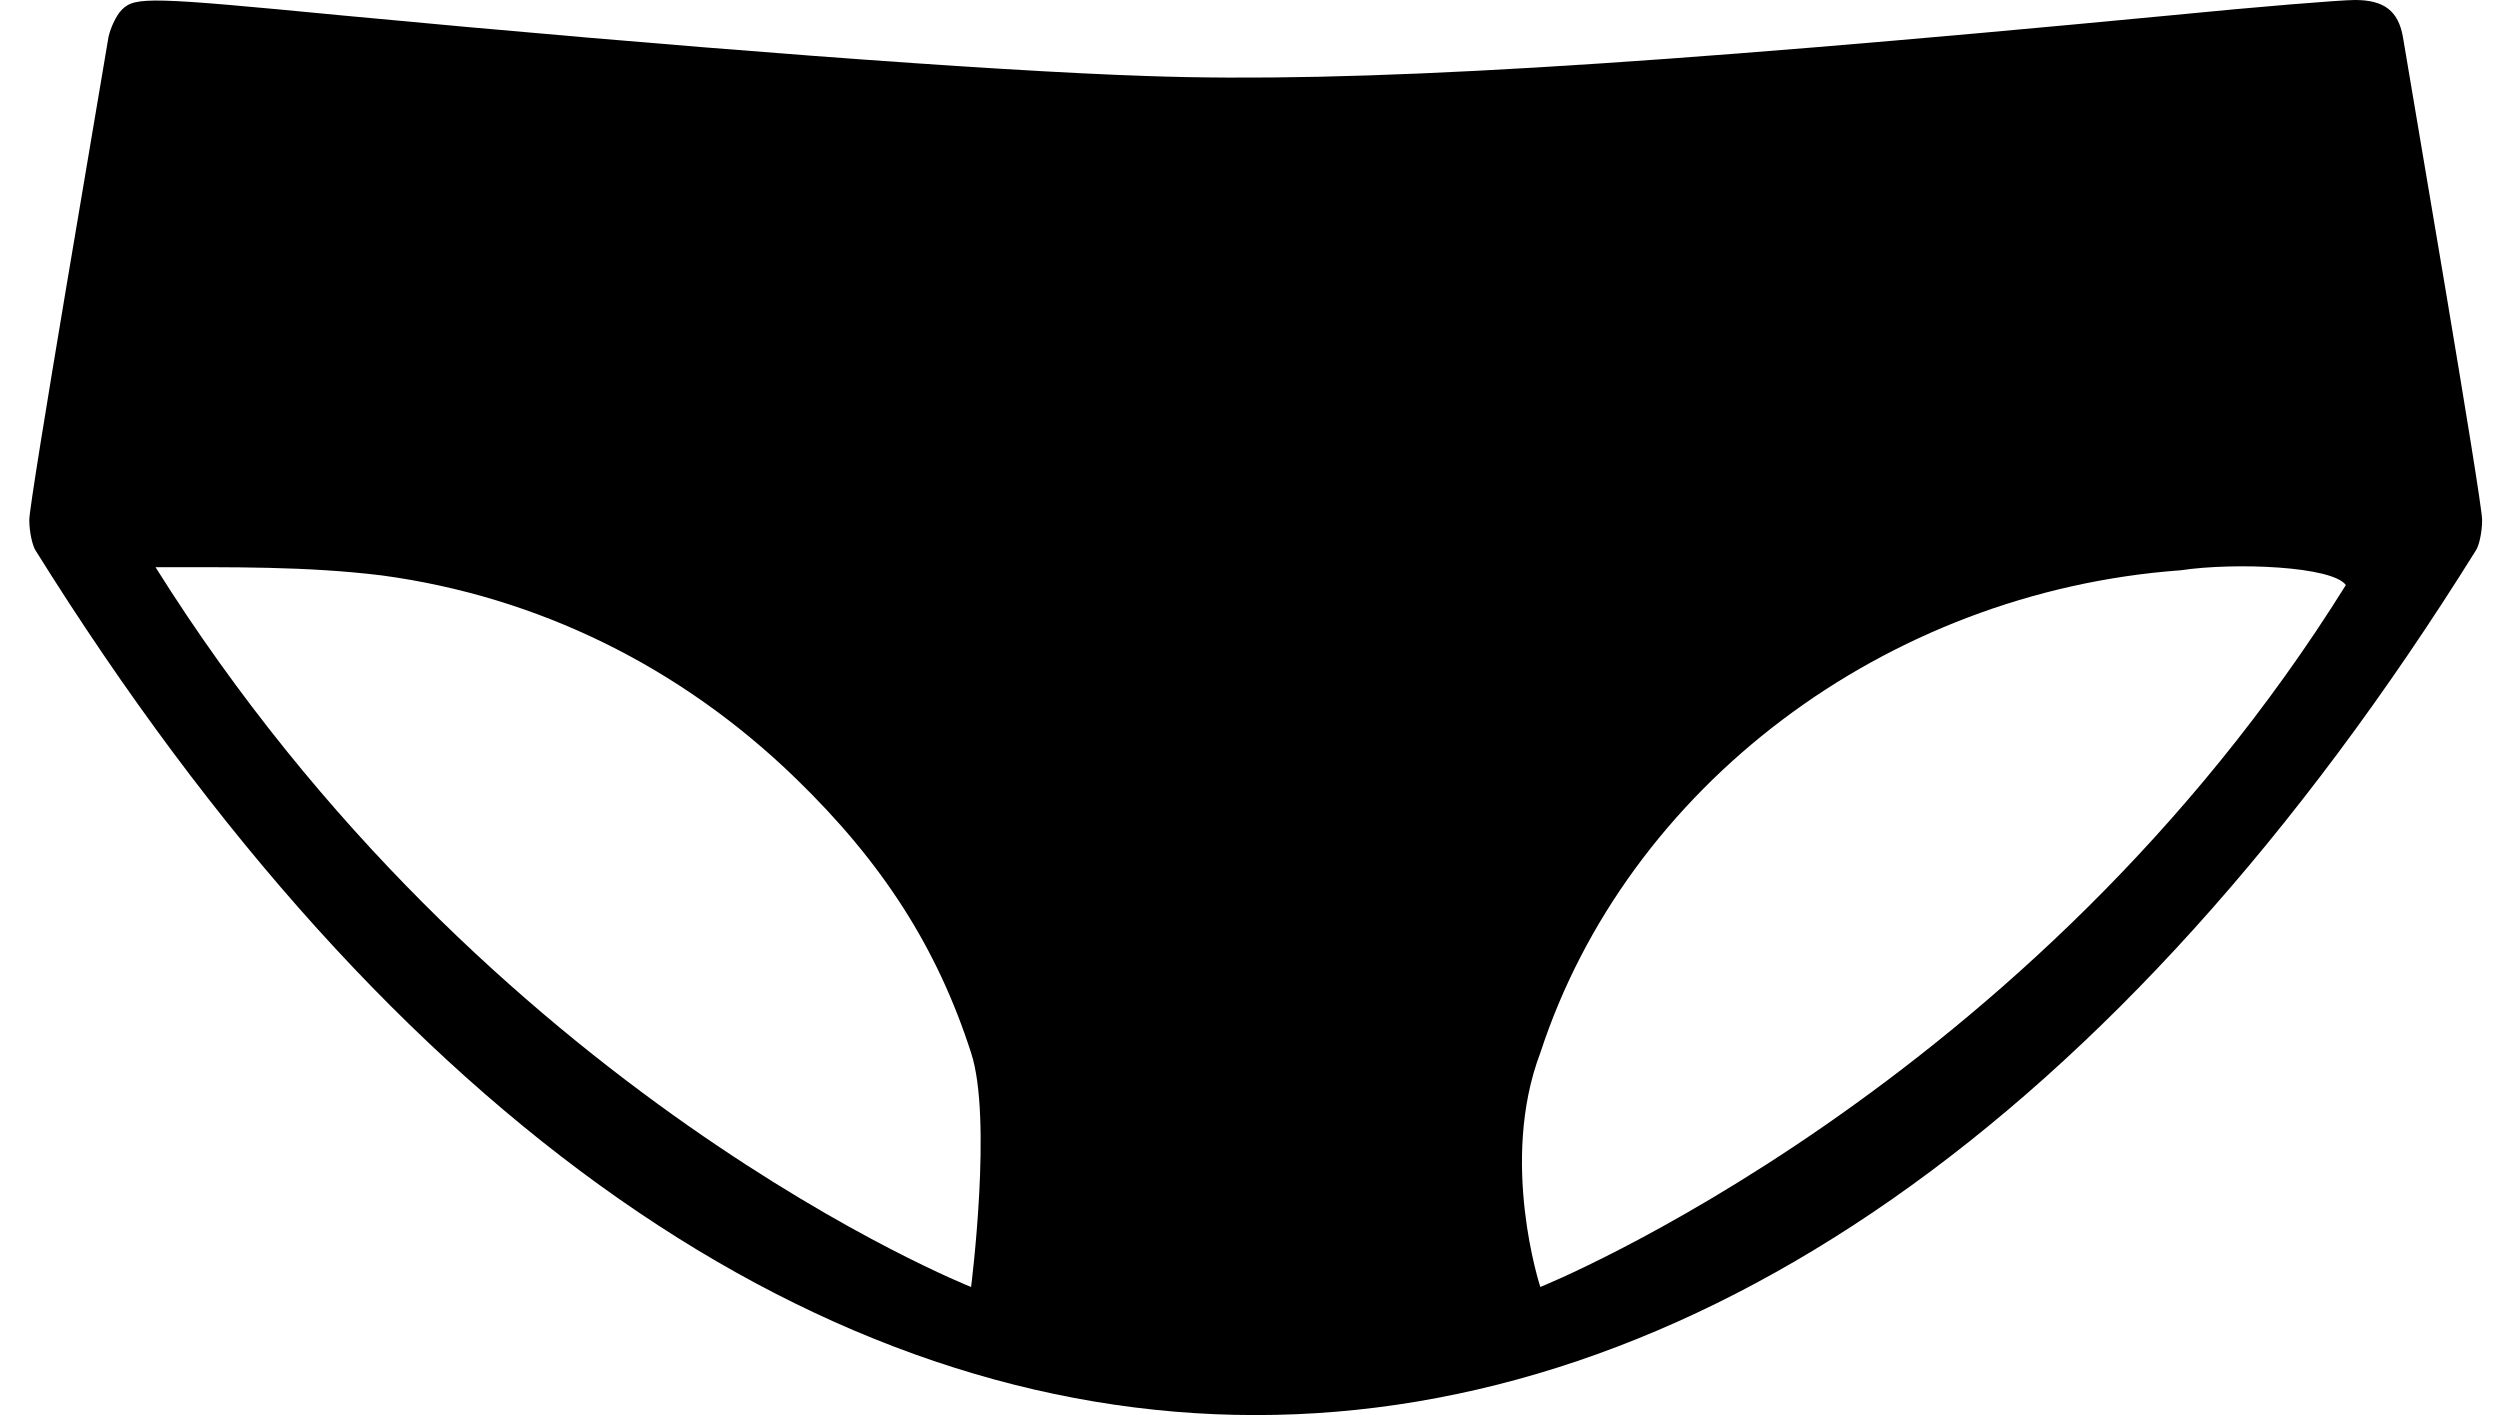 <svg width="53" height="30" viewBox="0 0 53 30" fill="none" xmlns="http://www.w3.org/2000/svg">
<path d="M2.582 0.207C2.463 0.327 2.344 0.588 2.3 0.784C2.138 1.776 0.621 10.608 0.621 11.022C0.621 11.284 0.689 11.565 0.751 11.665C15.99 36.111 37.252 36.112 52.491 11.665C52.556 11.567 52.621 11.284 52.621 11.022C52.621 10.608 51.104 1.776 50.942 0.784C50.844 0.229 50.541 0 49.924 0C49.631 0 47.865 0.142 46.002 0.327C34.703 1.405 28.69 1.765 24.324 1.612C20.999 1.504 14.379 1.002 7.251 0.327C3.178 -0.065 2.864 -0.076 2.582 0.207ZM8.096 12.199C11.4 12.646 14.423 14.127 16.871 16.503C18.713 18.289 19.872 20.098 20.587 22.32C21.044 23.706 20.587 27.284 20.587 27.284C20.587 27.284 10.328 23.233 3.297 12.025C4.905 12.025 6.497 12.003 8.096 12.199ZM32.655 22.32C34.497 16.677 39.968 12.547 46.229 12.09C47.391 11.917 49.449 12.006 49.732 12.403C43.068 23.1 32.655 27.284 32.655 27.284C32.655 27.284 31.779 24.623 32.655 22.32Z" fill="black"/>
</svg>
